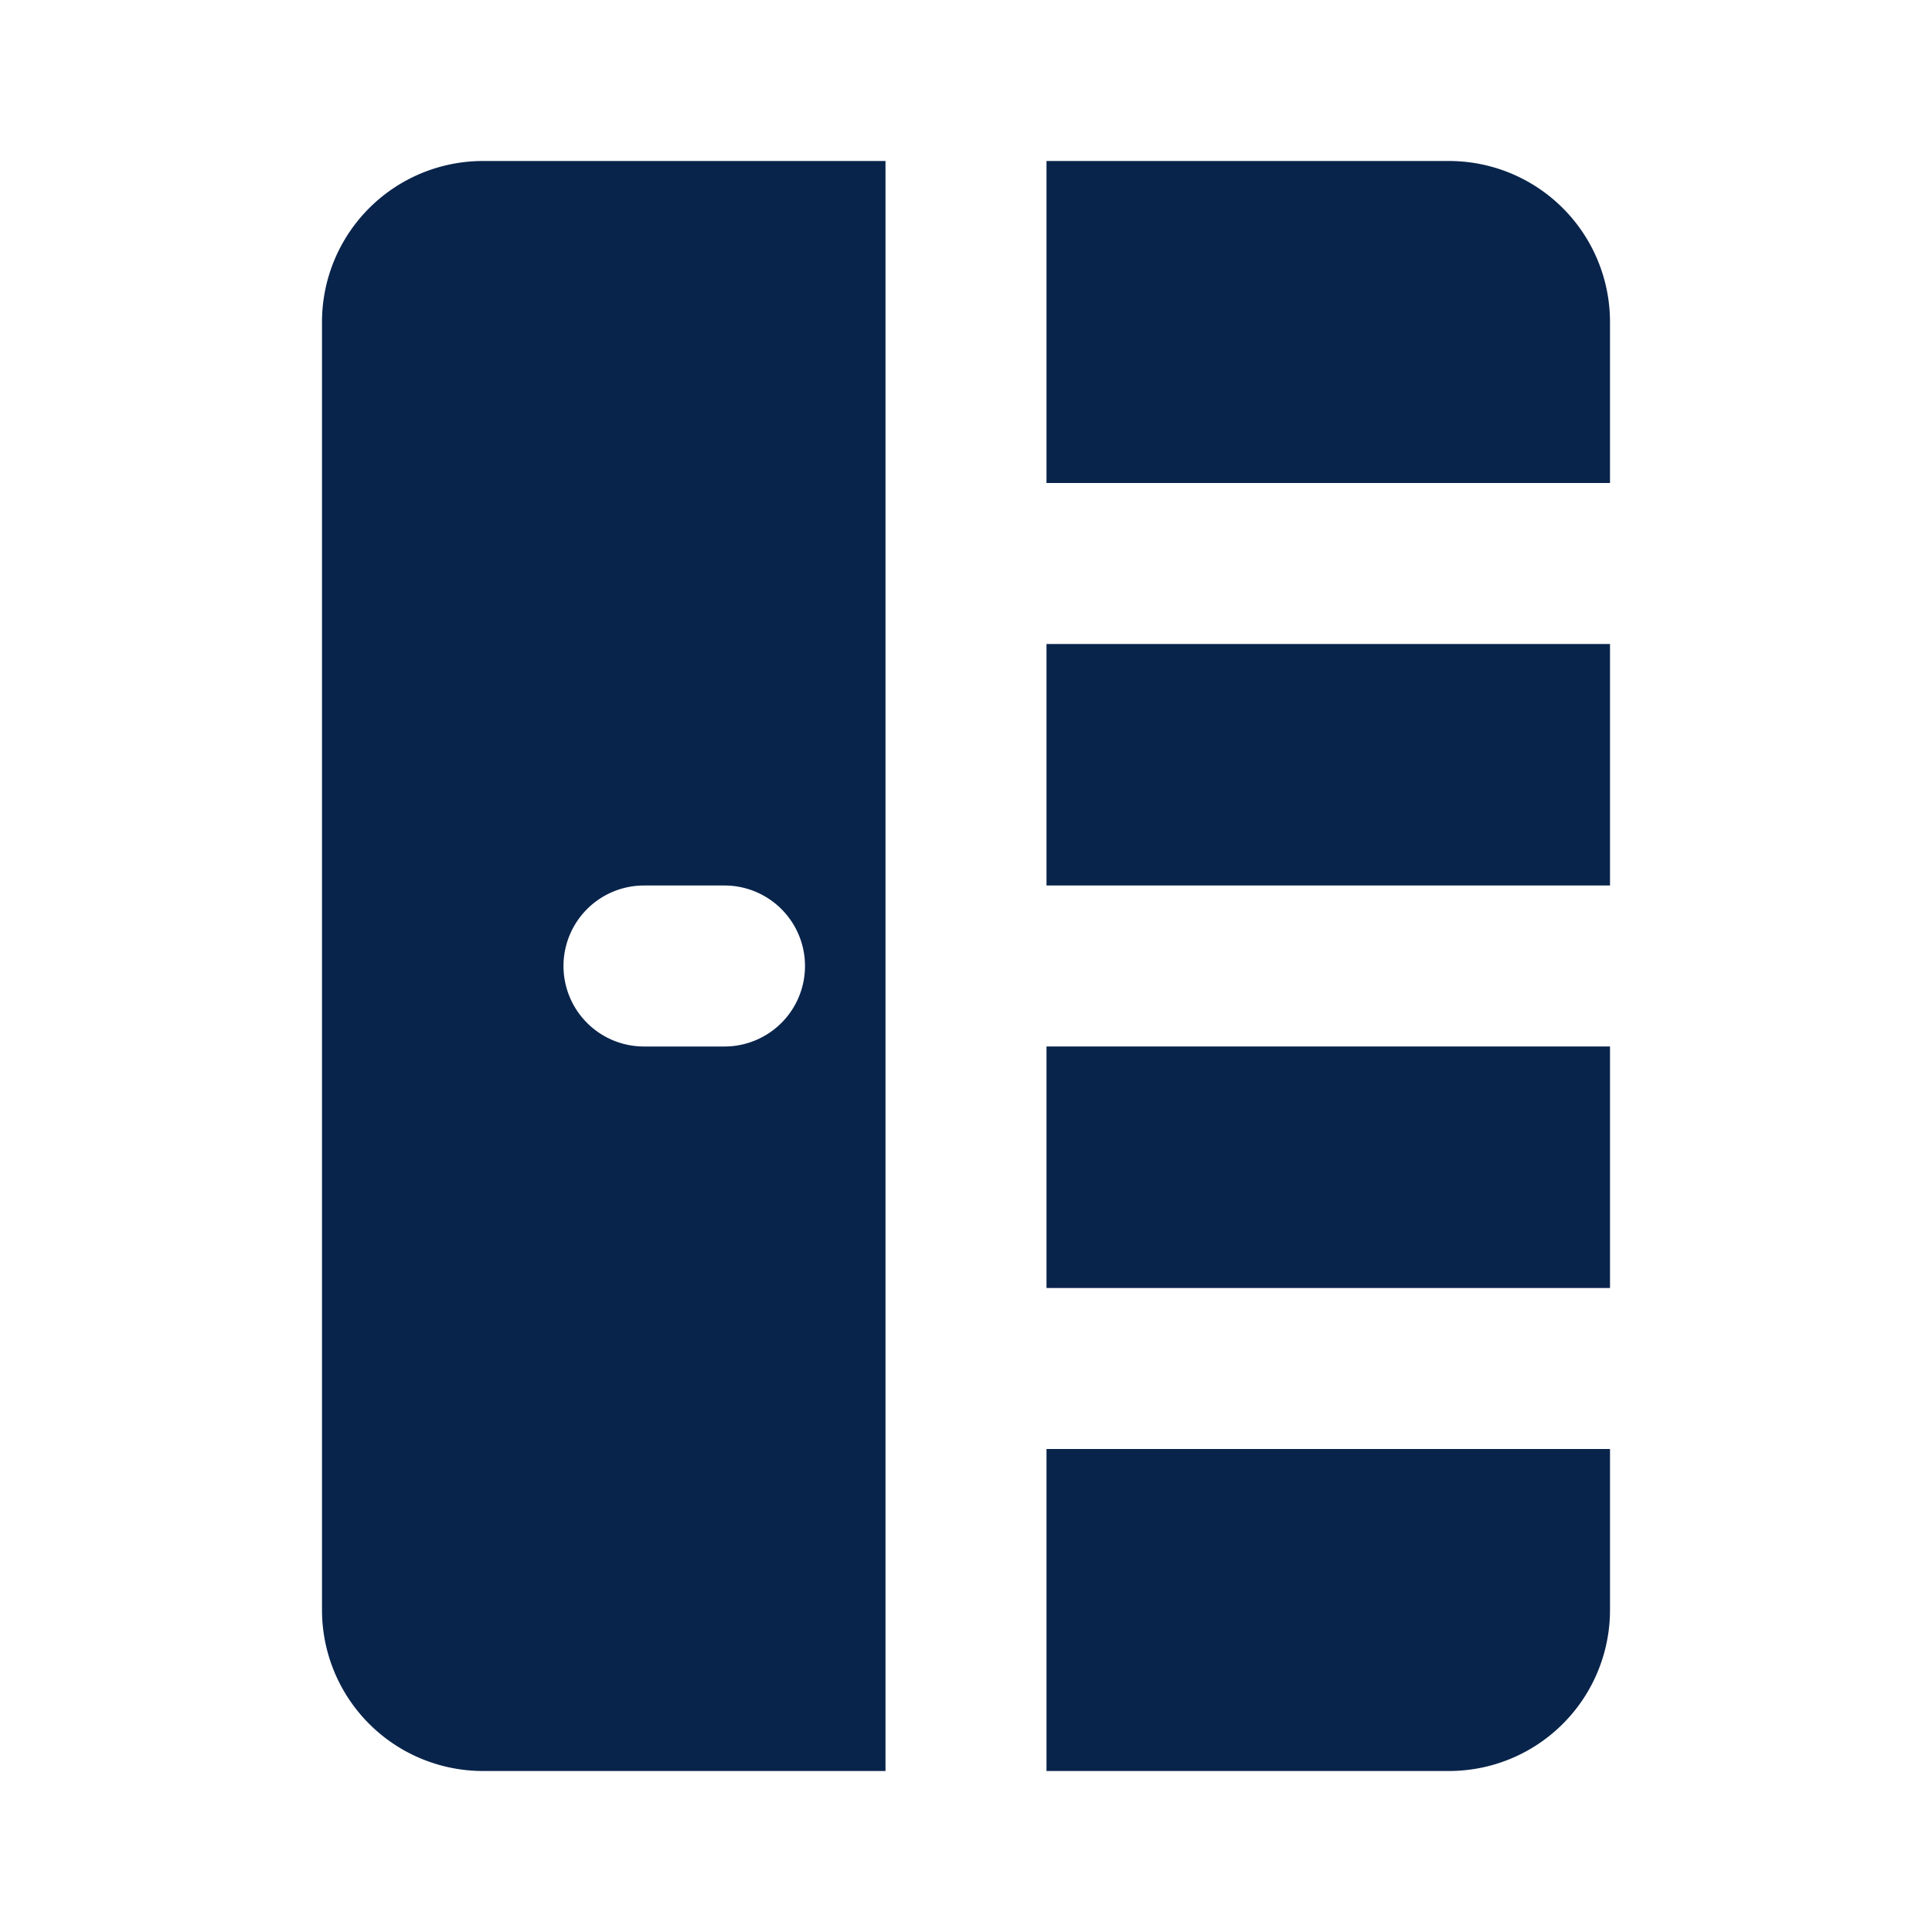 <svg xmlns="http://www.w3.org/2000/svg" width="24" height="24"><g fill="none" fill-rule="evenodd"><path d="M24 0v24H0V0h24ZM12.594 23.258l-.012.002-.071.035-.02.004-.014-.004-.071-.036c-.01-.003-.019 0-.024.006l-.004.01-.017.428.005.02.01.013.104.074.015.004.012-.004.104-.074.012-.016.004-.017-.017-.427c-.002-.01-.009-.017-.016-.018Zm.264-.113-.014.002-.184.093-.01.01-.003.011.018.43.005.012.008.008.201.092c.012.004.023 0 .029-.008l.004-.014-.034-.614c-.003-.012-.01-.02-.02-.022Zm-.715.002a.023.023 0 0 0-.027.006l-.006.014-.034.614c0 .012.007.02.017.024l.015-.002.201-.093.01-.008.003-.011.018-.43-.003-.012-.01-.01-.184-.092Z"/><path fill="#09244B" d="M11 2H6a2 2 0 0 0-2 2v16a2 2 0 0 0 2 2h5V2Zm-3 9a1 1 0 1 0 0 2h1a1 1 0 1 0 0-2H8Zm10 11h-5v-4h7v2a2 2 0 0 1-2 2Zm-5-6h7v-3h-7v3Zm7-5h-7V8h7v3Zm-7-5h7V4a2 2 0 0 0-2-2h-5v4Z"/></g></svg>